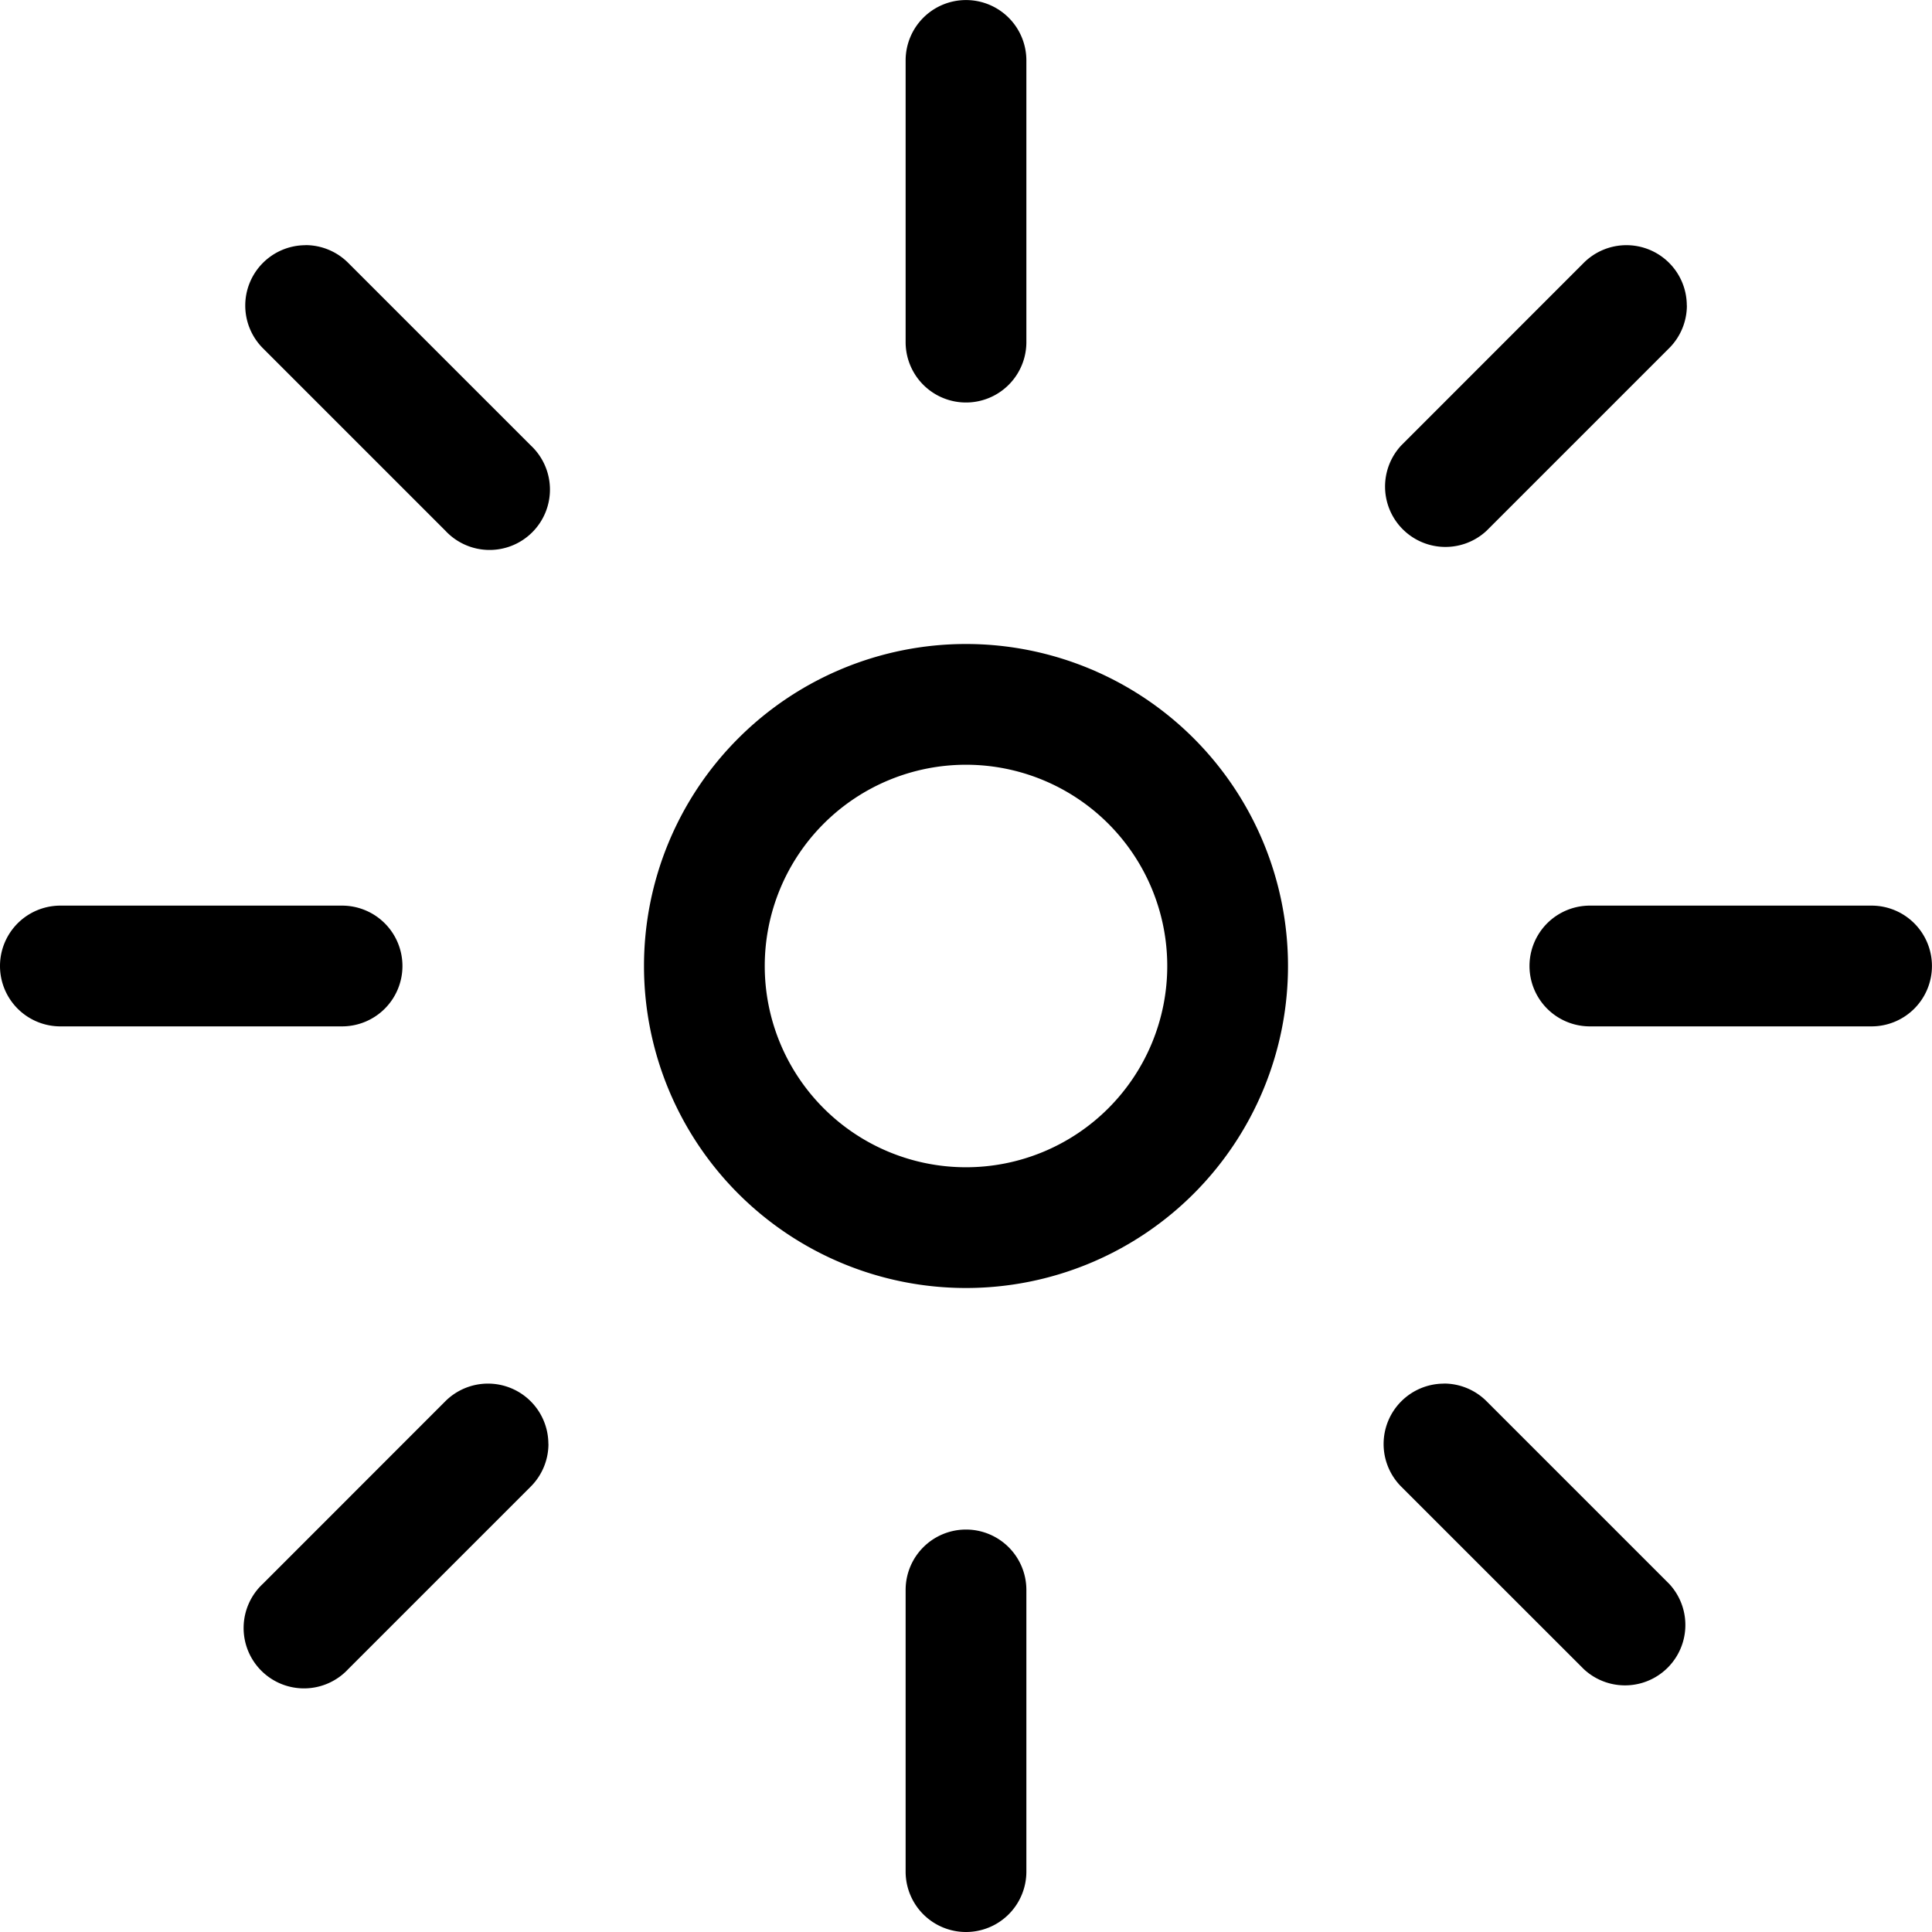 <svg xmlns="http://www.w3.org/2000/svg" width="24" height="24"><path d="M23.78 12.53a.75.75 0 00-.53-1.28h-3.5a.75.75 0 100 1.5h3.5a.75.75 0 00.53-.22zm-19 0a.75.75 0 00-.53-1.28H.75a.75.75 0 100 1.5h3.5a.75.75 0 00.53-.22zm16.174-8.735a.75.75 0 00-1.28-.53l-2.267 2.268a.75.75 0 001.06 1.06l2.268-2.268a.75.75 0 00.22-.53zM6.812 17.937a.75.75 0 00-1.28-.53l-2.267 2.268a.75.75 0 101.06 1.06l2.268-2.268a.75.75 0 00.22-.53zM12.53.22a.75.75 0 00-1.28.53v3.5a.75.75 0 101.5 0V.75a.75.75 0 00-.22-.53zm0 19a.75.75 0 00-1.28.53v3.5a.75.75 0 101.5 0v-3.5a.75.75 0 00-.22-.53zM3.795 3.046a.75.75 0 00-.53 1.279l2.268 2.268a.75.75 0 101.06-1.06L4.325 3.265a.75.75 0 00-.53-.22zm14.142 14.142a.75.75 0 00-.53 1.28l2.268 2.267a.75.75 0 001.06-1.06l-2.268-2.268a.75.75 0 00-.53-.22z"/><path fill-rule="evenodd" d="M12 8a4 4 0 100 8 4 4 0 000-8zm-2.5 4a2.5 2.5 0 115 0 2.5 2.5 0 01-5 0z"/></svg>